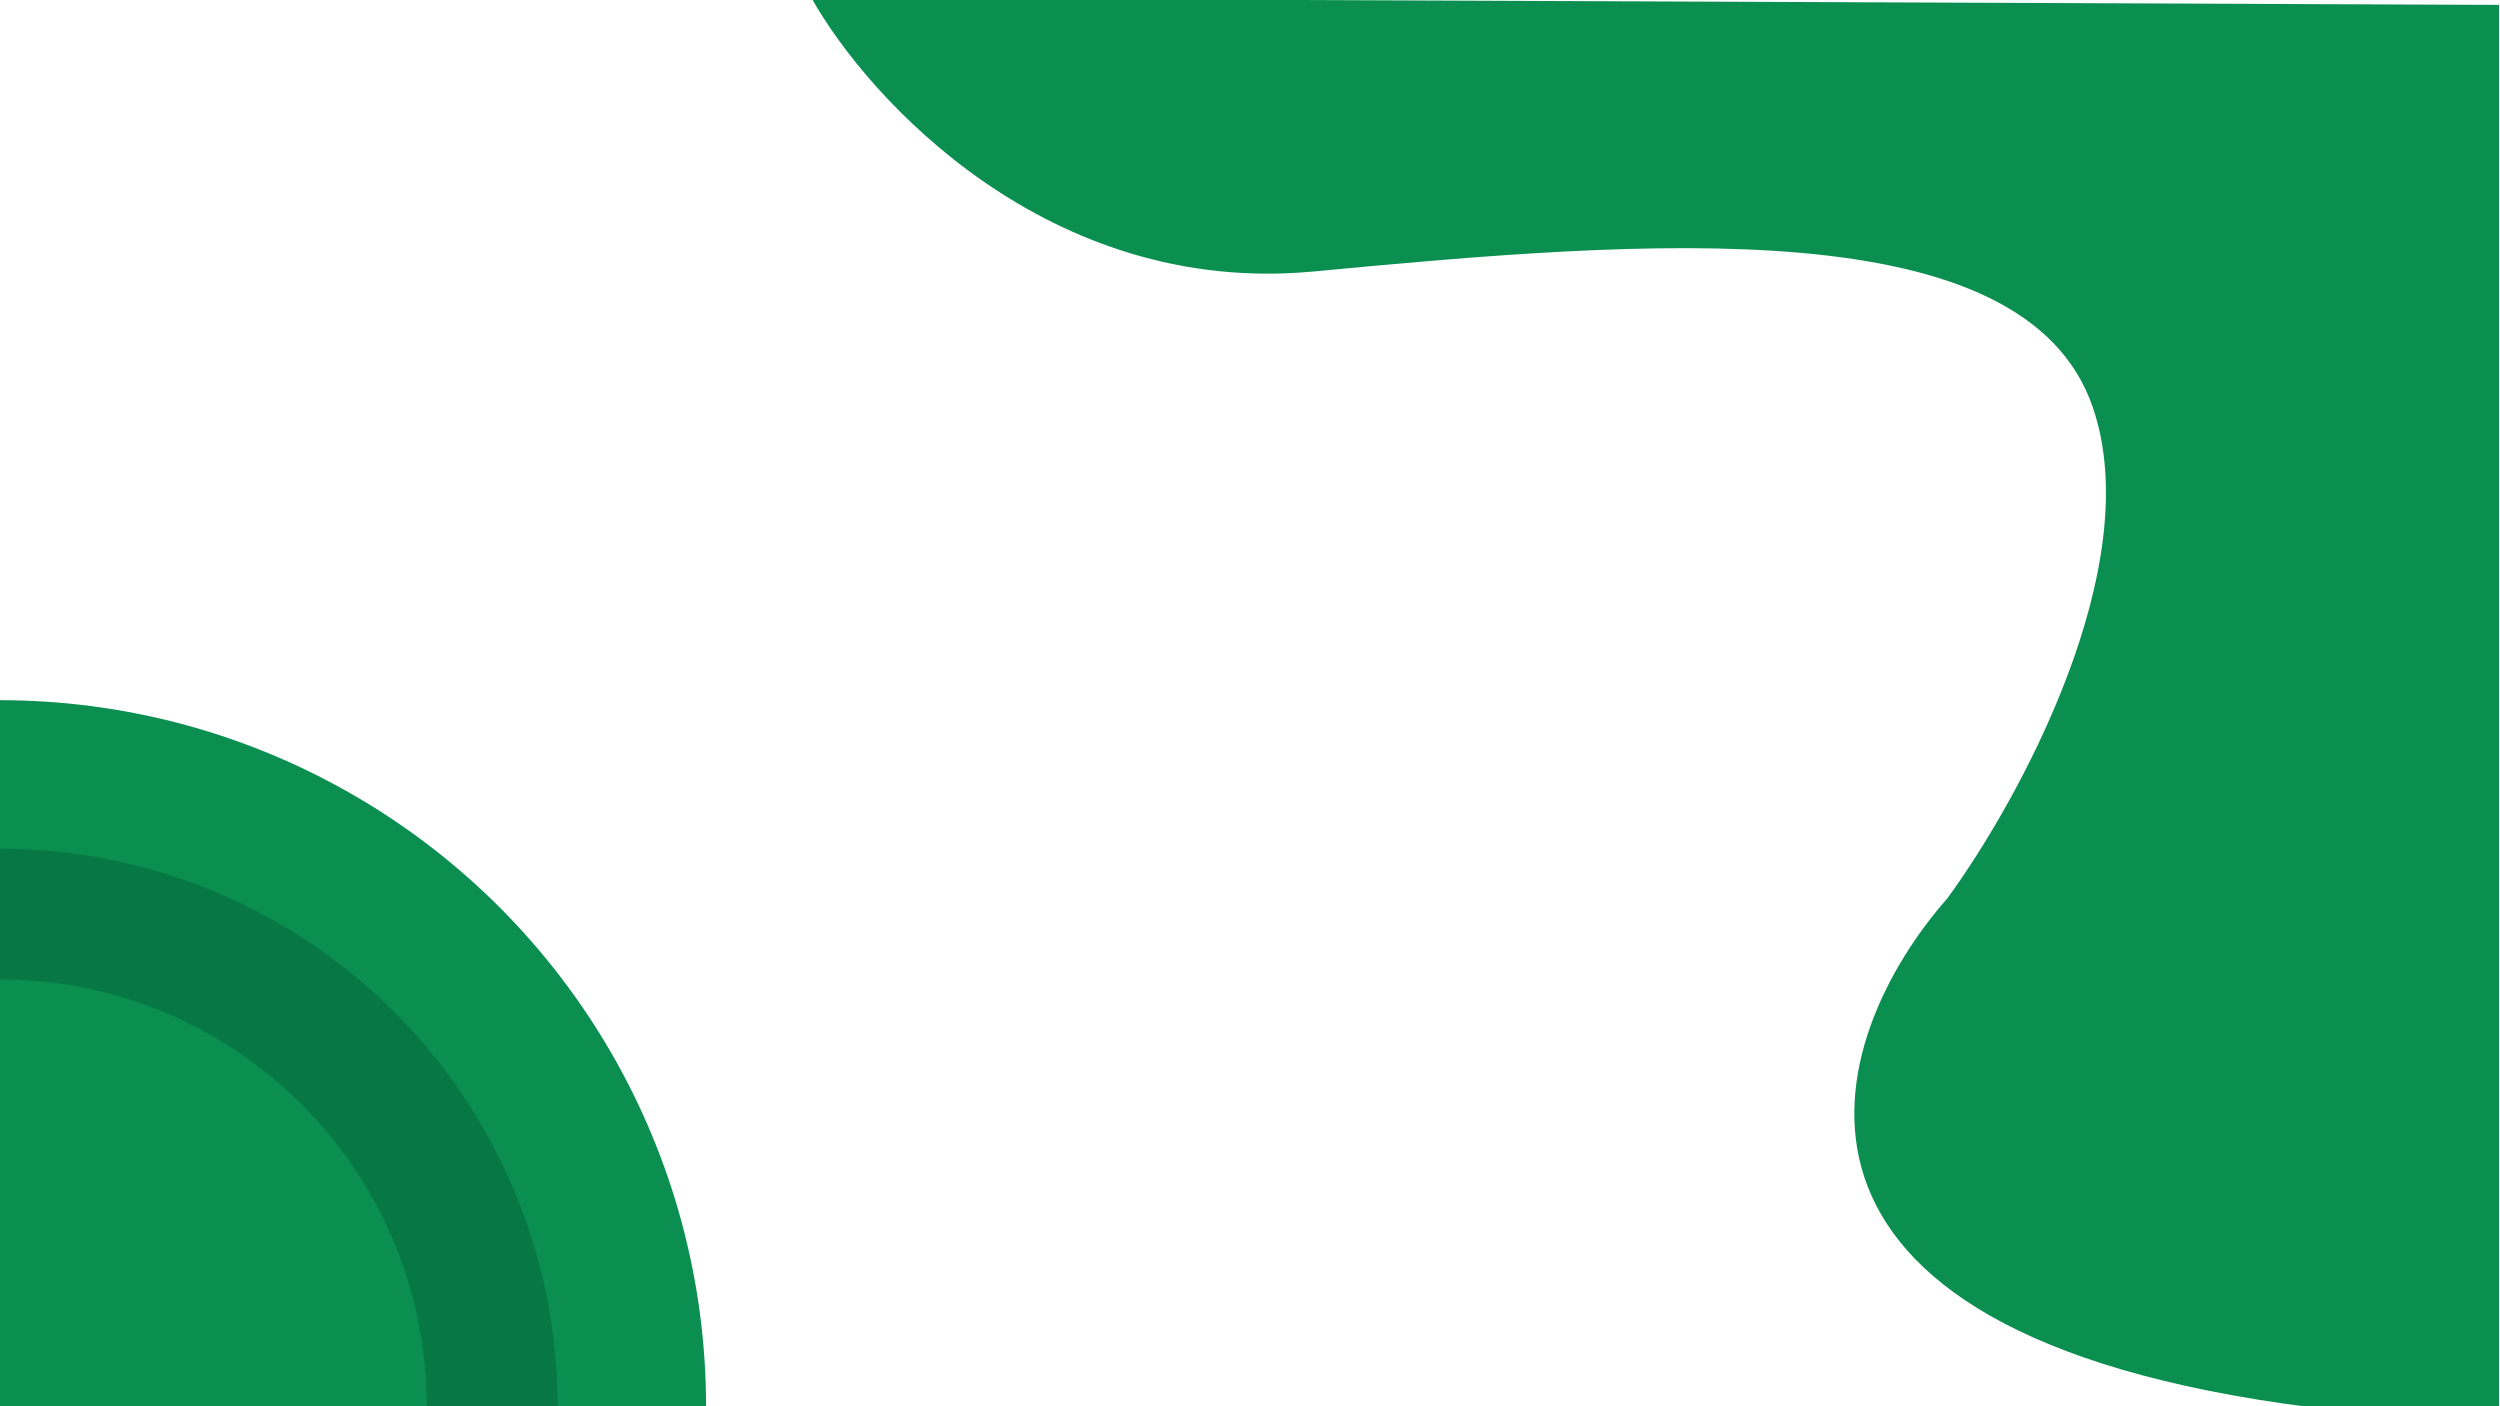<svg viewBox="0 0 1280 720" fill="none" xmlns="http://www.w3.org/2000/svg">
<circle cy="720" r="361.5" fill="#0b8f51" stroke=""/>
<circle cy="720" r="285.5" fill="#077844" stroke=""/>
<circle cy="720" r="218.5" fill="#0b8f51" stroke=""/>
<path d="M672.5 139C536.9 151.8 444.667 51 415.5 -1L1279.5 2.5V720.5H1183C884.2 682.5 934.5 531 997 460C1033.5 410.167 1099.5 290.1 1071.5 208.5C1036.5 106.5 842 123 672.5 139Z" fill="#0b8f51" stroke=""/>
</svg>
